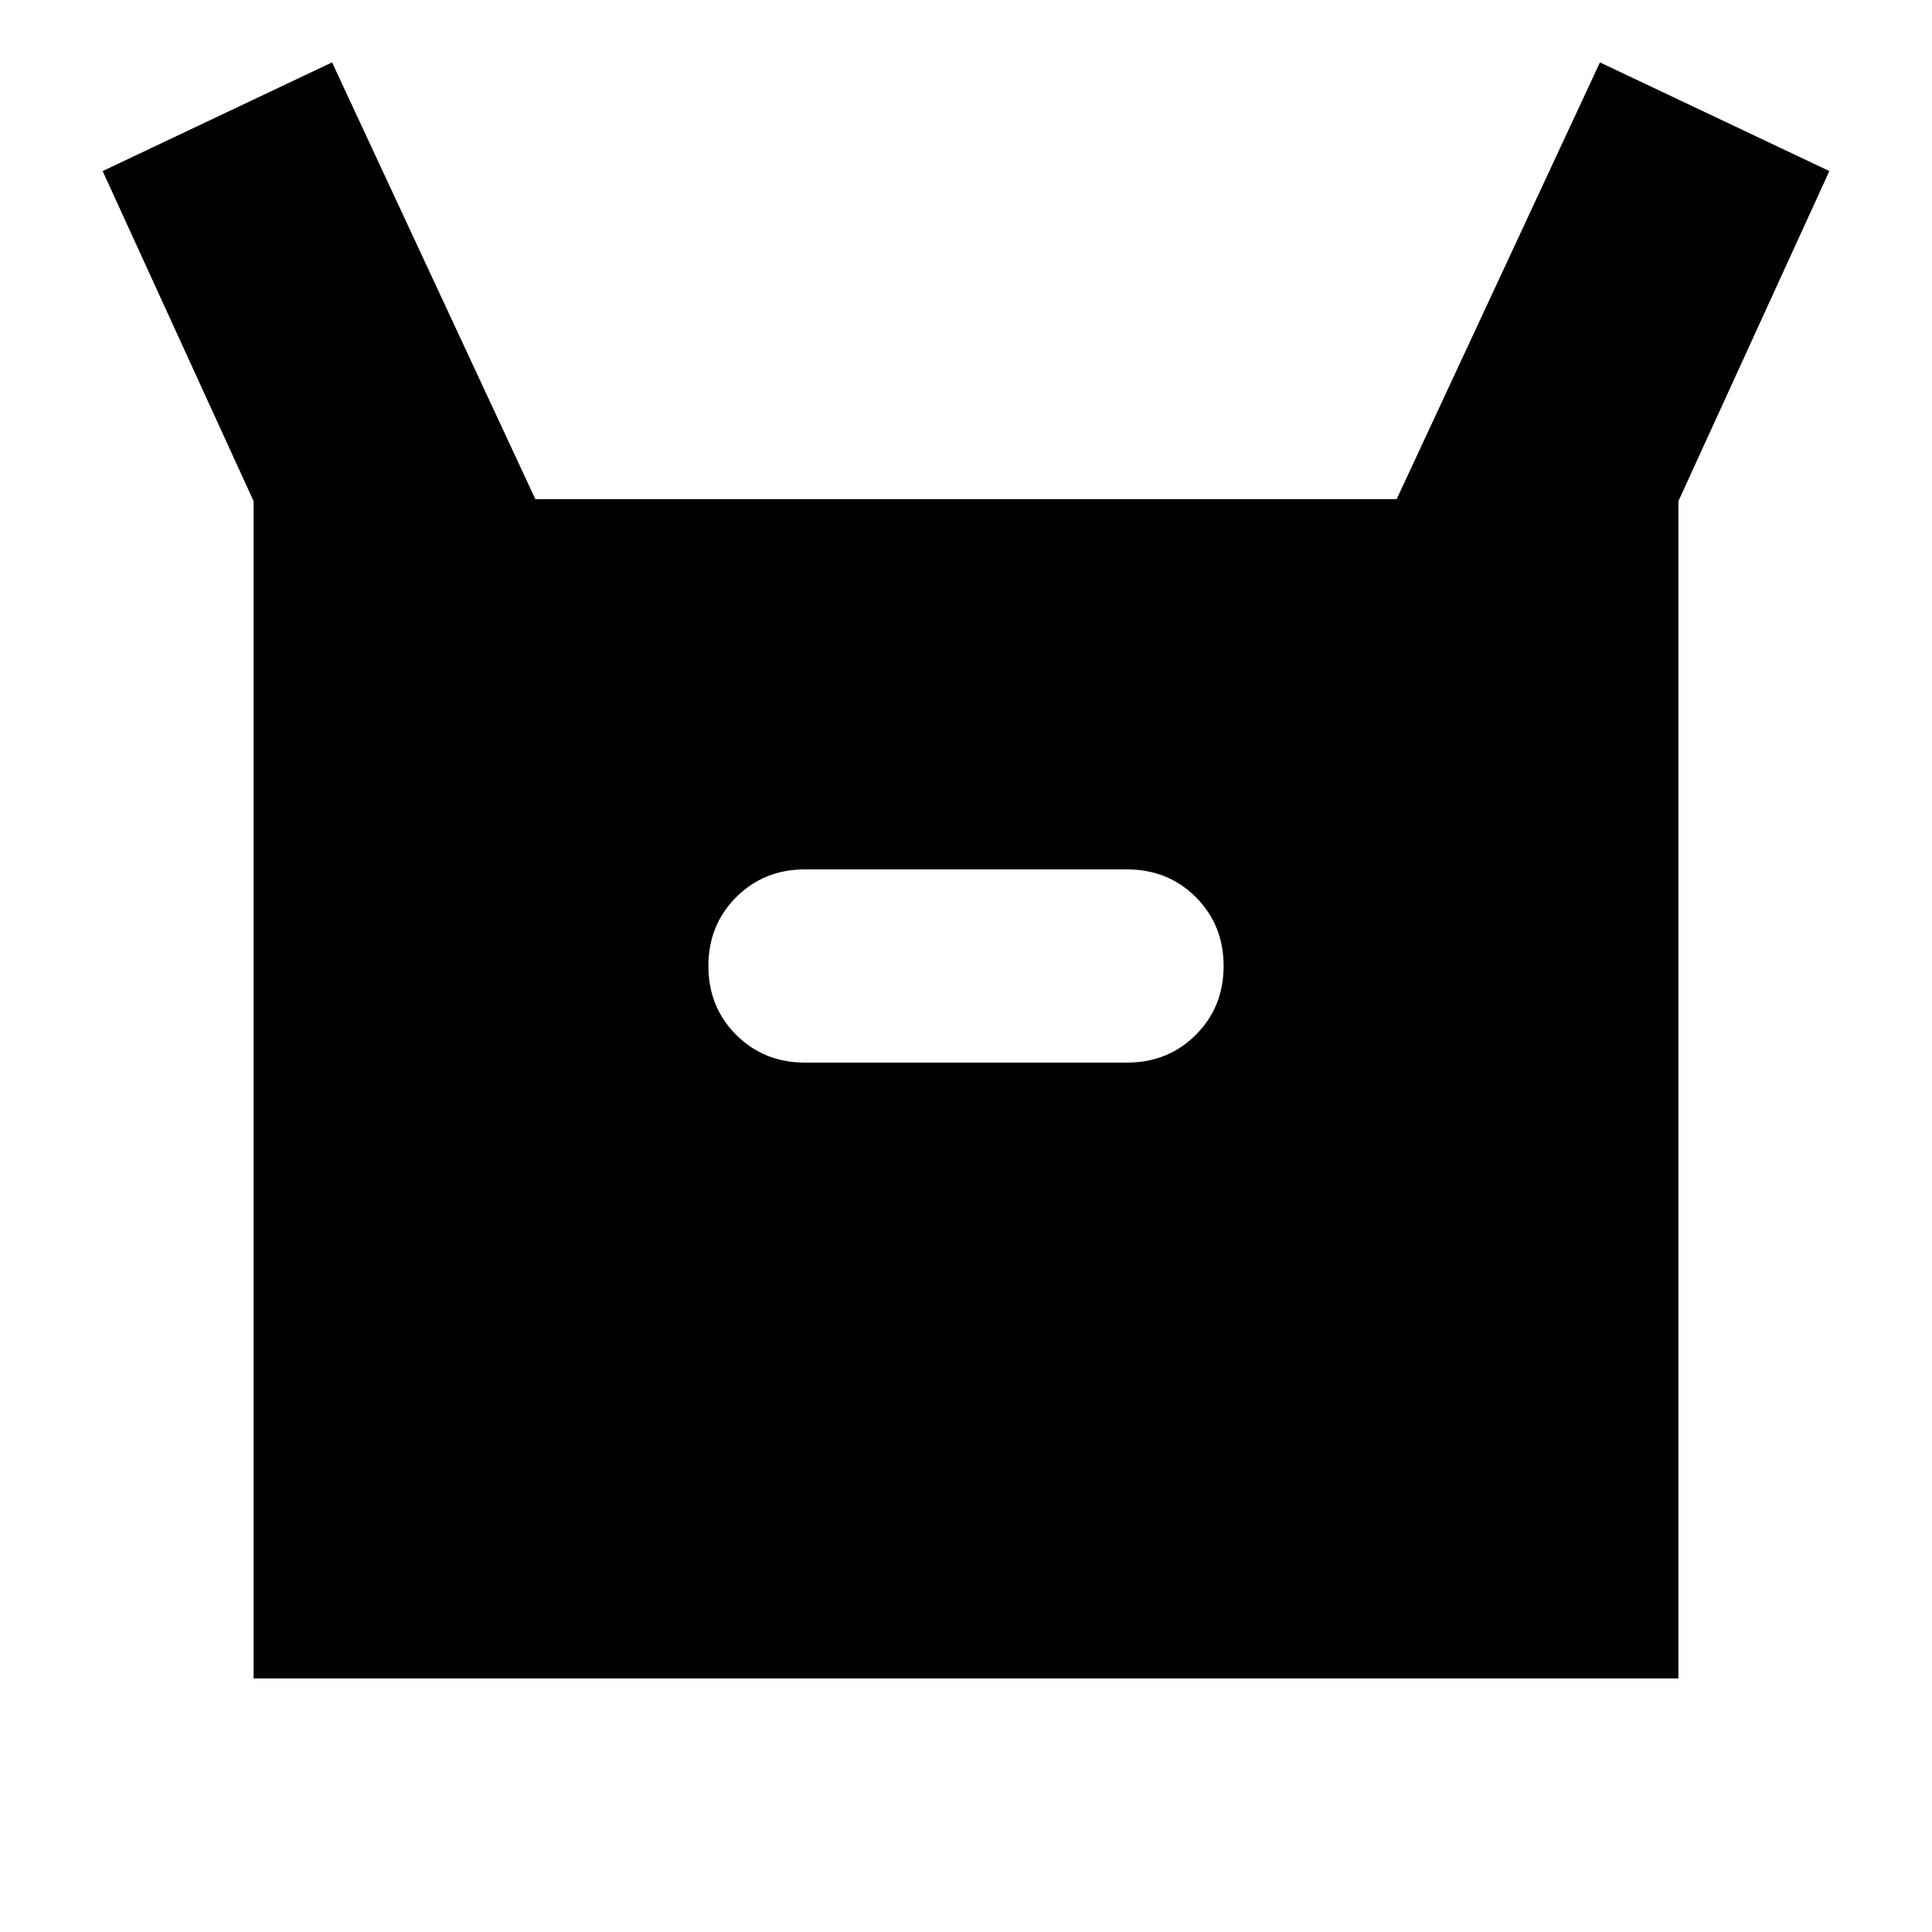 <svg xmlns="http://www.w3.org/2000/svg" height="24" viewBox="0 -960 960 960" width="24"><path d="M126-126v-585L51-875l114-54 101 217h428l101-217 114 54-75 164v585H126Zm274-306h160q20.4 0 34.2-13.8Q608-459.6 608-480q0-20.4-13.8-34.2Q580.4-528 560-528H400q-20.4 0-34.2 13.8Q352-500.4 352-480q0 20.4 13.8 34.2Q379.6-432 400-432Z"/></svg>